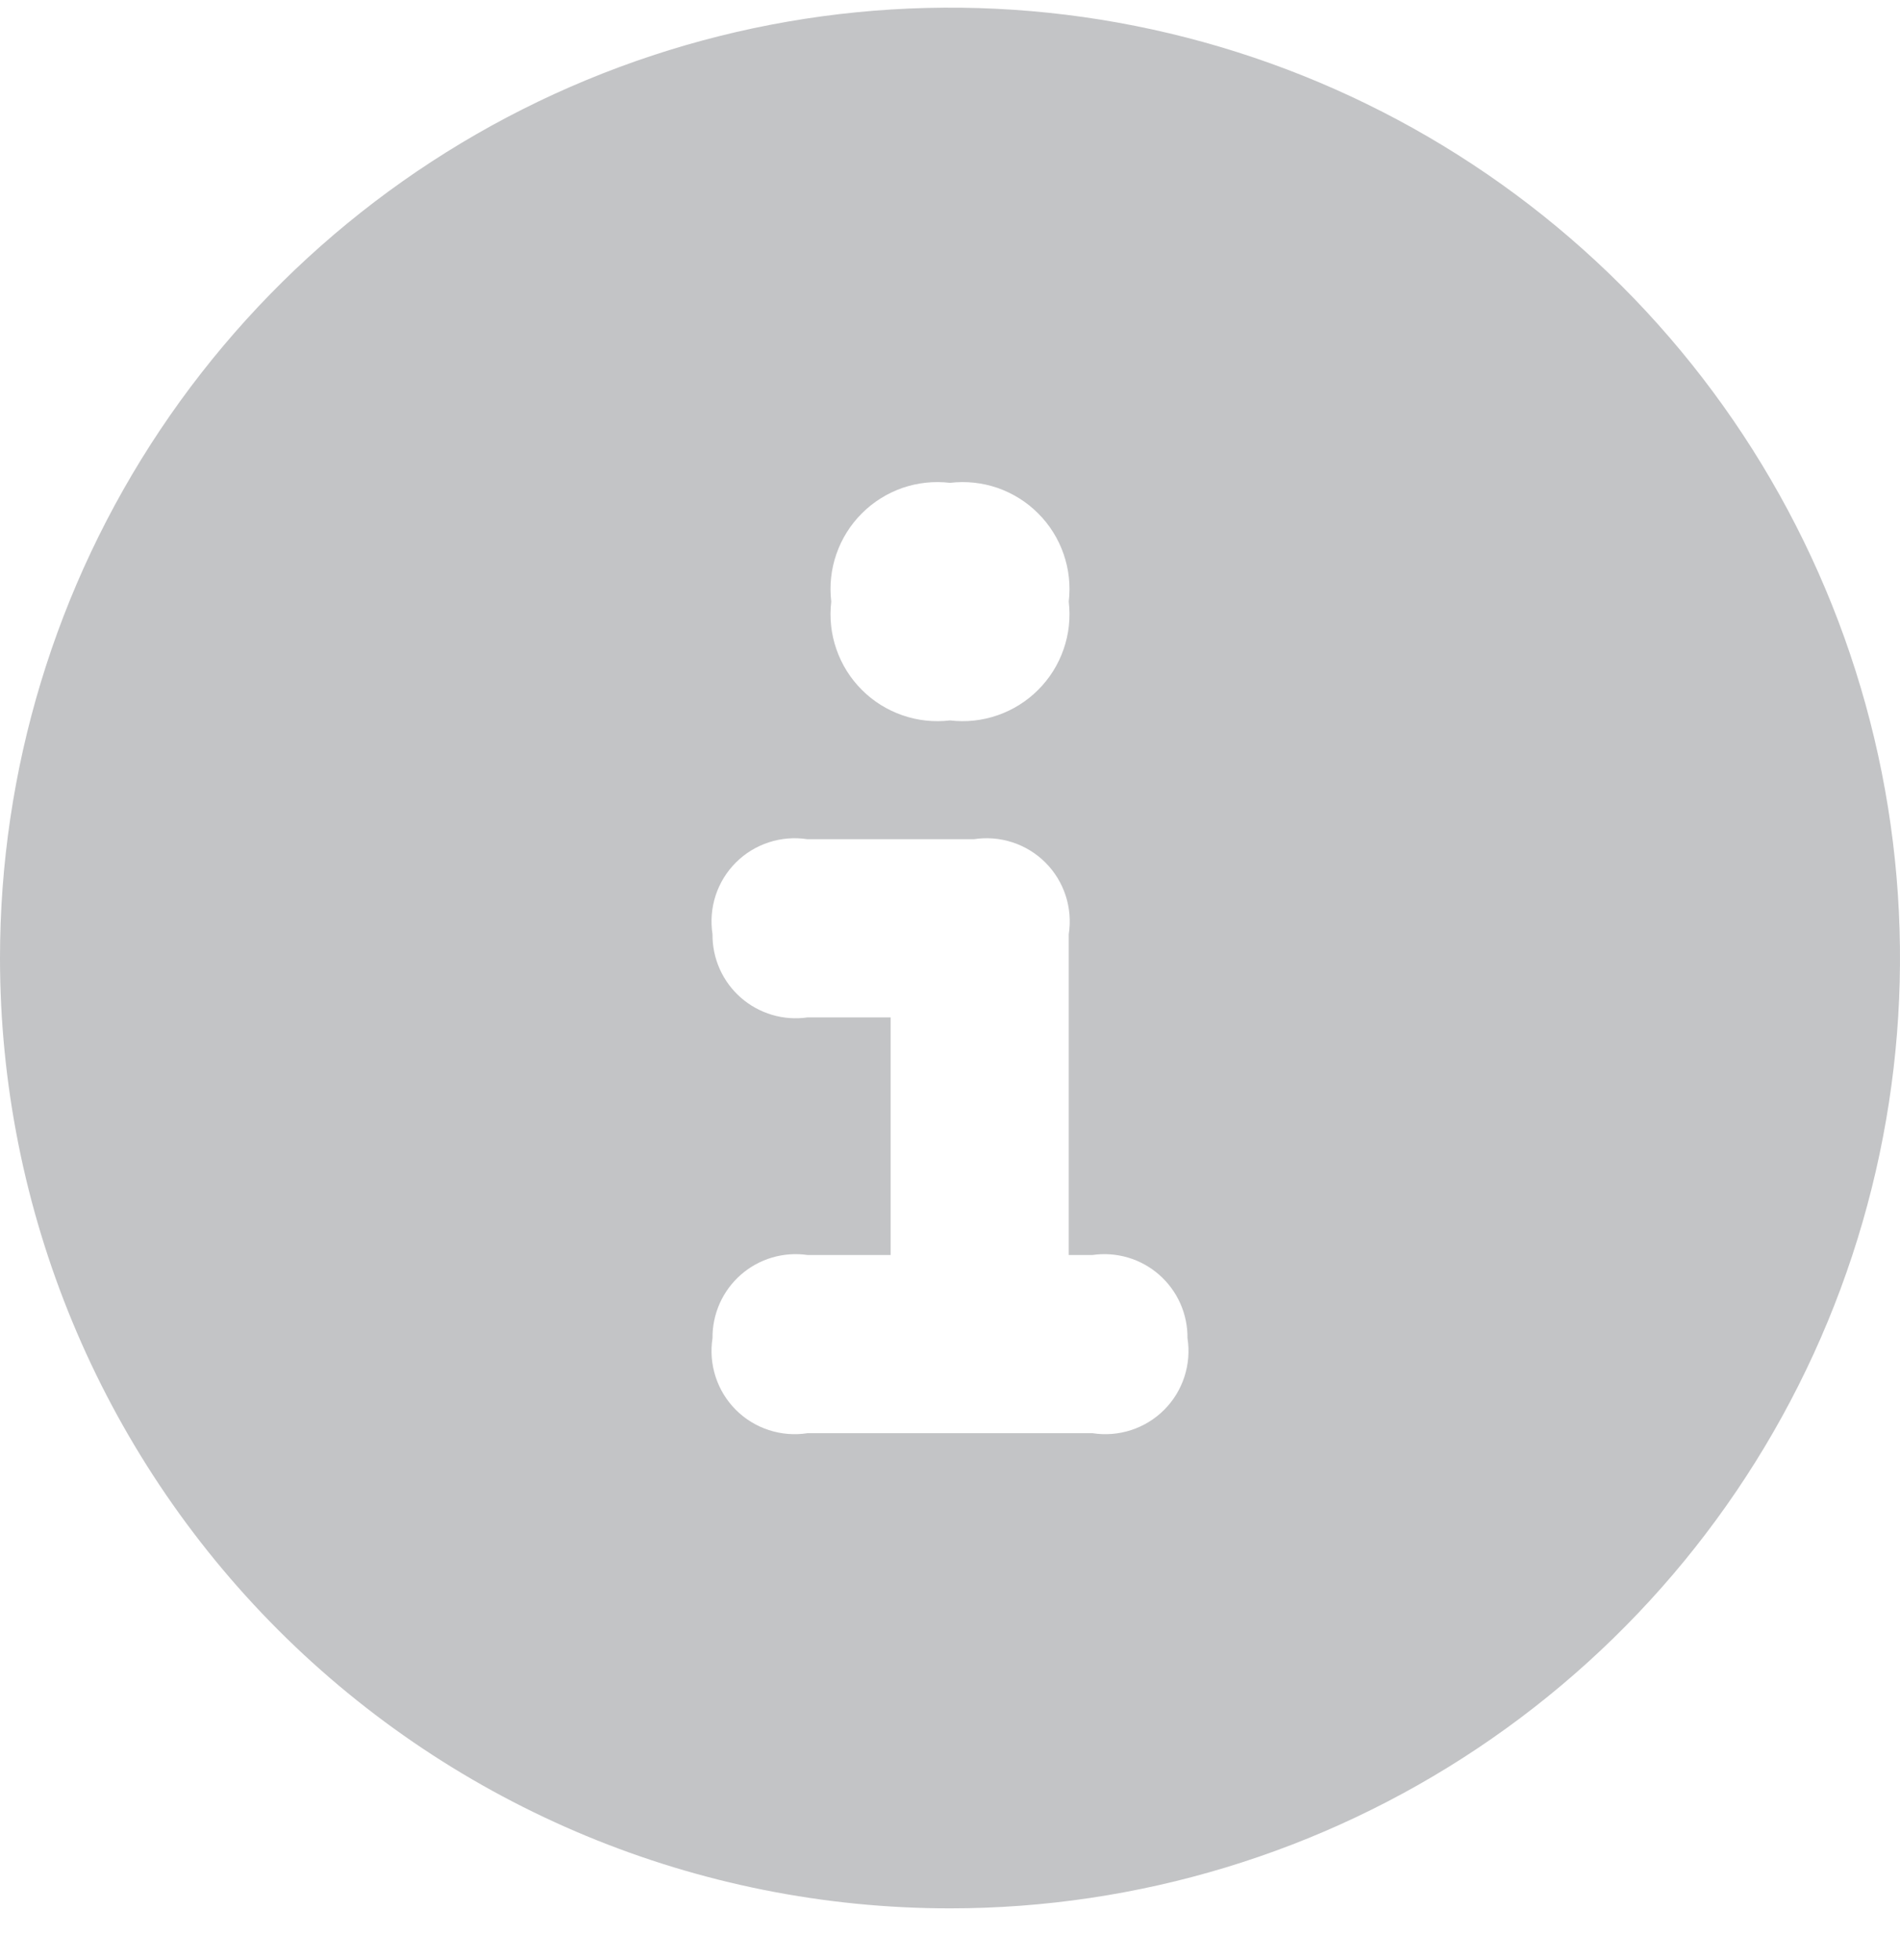 <svg width="32" height="33" viewBox="0 0 32 33" fill="none" xmlns="http://www.w3.org/2000/svg">
<path d="M16 32.129C19.165 32.129 22.258 31.191 24.889 29.432C27.52 27.674 29.571 25.175 30.782 22.252C31.993 19.328 32.31 16.111 31.693 13.008C31.075 9.904 29.551 7.053 27.314 4.815C25.076 2.578 22.225 1.054 19.121 0.436C16.018 -0.181 12.801 0.136 9.877 1.347C6.953 2.558 4.455 4.609 2.696 7.24C0.938 9.871 0 12.964 0 16.129C0 20.372 1.686 24.442 4.686 27.443C7.687 30.443 11.757 32.129 16 32.129ZM13.6 21.129H15V17.129H13.6C13.4 17.158 13.196 17.143 13.003 17.086C12.809 17.028 12.63 16.93 12.478 16.797C12.326 16.664 12.205 16.5 12.122 16.315C12.04 16.131 11.998 15.931 12 15.729C11.966 15.511 11.984 15.288 12.052 15.078C12.12 14.869 12.237 14.678 12.393 14.522C12.549 14.366 12.74 14.249 12.95 14.181C13.159 14.113 13.382 14.095 13.6 14.129H16.4C16.618 14.095 16.841 14.113 17.05 14.181C17.26 14.249 17.451 14.366 17.607 14.522C17.763 14.678 17.88 14.869 17.948 15.078C18.016 15.288 18.034 15.511 18 15.729V21.129H18.4C18.6 21.1 18.804 21.115 18.997 21.172C19.191 21.229 19.37 21.328 19.522 21.461C19.674 21.594 19.795 21.758 19.878 21.943C19.96 22.127 20.002 22.327 20 22.529C20.034 22.747 20.016 22.97 19.948 23.179C19.88 23.389 19.763 23.58 19.607 23.736C19.451 23.892 19.26 24.009 19.05 24.077C18.841 24.145 18.618 24.163 18.4 24.129H13.6C13.382 24.163 13.159 24.145 12.95 24.077C12.74 24.009 12.549 23.892 12.393 23.736C12.237 23.58 12.12 23.389 12.052 23.179C11.984 22.97 11.966 22.747 12 22.529C11.998 22.327 12.04 22.127 12.122 21.943C12.205 21.758 12.326 21.594 12.478 21.461C12.63 21.328 12.809 21.229 13.003 21.172C13.196 21.115 13.4 21.1 13.6 21.129ZM16 8.129C16.27 8.097 16.544 8.126 16.802 8.215C17.059 8.305 17.293 8.451 17.485 8.644C17.678 8.836 17.824 9.07 17.913 9.327C18.003 9.584 18.032 9.859 18 10.129C18.032 10.399 18.003 10.674 17.913 10.931C17.824 11.188 17.678 11.422 17.485 11.614C17.293 11.807 17.059 11.953 16.802 12.042C16.544 12.132 16.27 12.161 16 12.129C15.73 12.161 15.455 12.132 15.198 12.042C14.941 11.953 14.707 11.807 14.515 11.614C14.322 11.422 14.176 11.188 14.087 10.931C13.997 10.674 13.968 10.399 14 10.129C13.968 9.859 13.997 9.584 14.087 9.327C14.176 9.07 14.322 8.836 14.515 8.644C14.707 8.451 14.941 8.305 15.198 8.215C15.455 8.126 15.73 8.097 16 8.129Z" fill="#C3C4C6"/>
</svg>
